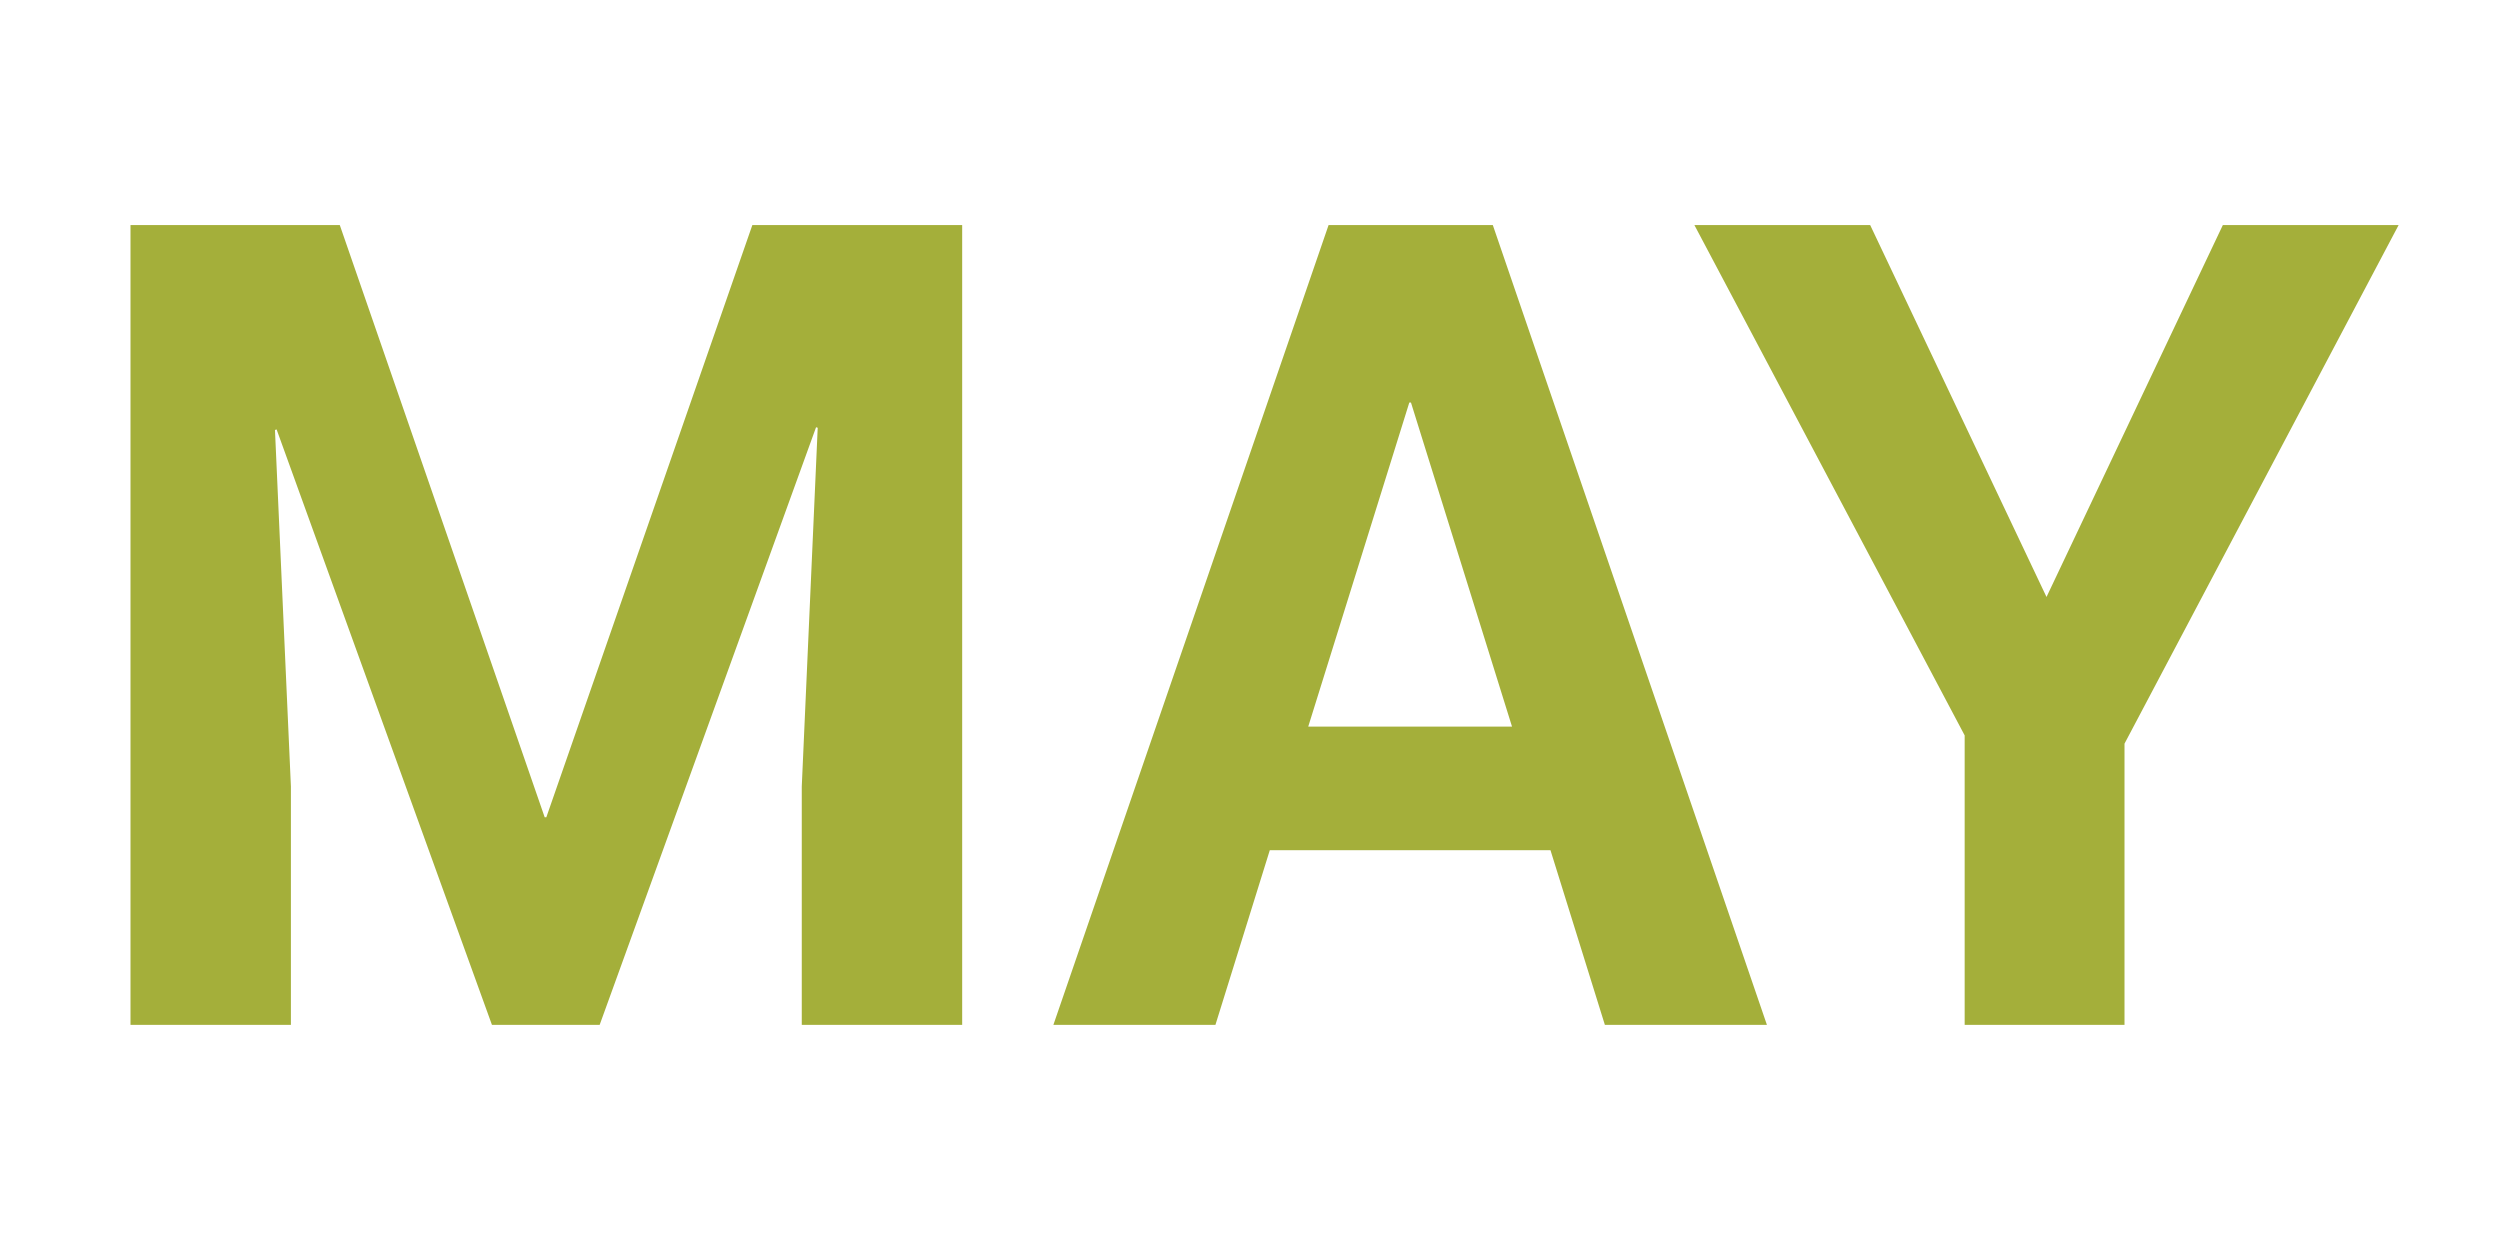 <?xml version="1.0" encoding="utf-8"?>
<!-- Generator: Adobe Illustrator 16.0.4, SVG Export Plug-In . SVG Version: 6.00 Build 0)  -->
<!DOCTYPE svg PUBLIC "-//W3C//DTD SVG 1.1//EN" "http://www.w3.org/Graphics/SVG/1.1/DTD/svg11.dtd">
<svg version="1.1" id="Layer_1" xmlns="http://www.w3.org/2000/svg" xmlns:xlink="http://www.w3.org/1999/xlink" x="0px" y="0px"
	 width="106.667px" height="53.333px" viewBox="0 0 106.667 53.333" enable-background="new 0 0 106.667 53.333"
	 xml:space="preserve">
<g>
	<path fill="#A4AF3A" d="M14.498,9.604L23.24,34.87h0.07L32.1,9.604h8.953v34.125h-6.844V33.557l0.68-15.305l-0.07-0.023
		l-9.234,25.5H20.99l-9.188-25.406l-0.07,0.023l0.68,15.211v10.172H5.568V9.604H14.498z"/>
	<path fill="#A4AF3A" d="M66.154,36.276H54.178l-2.32,7.453h-6.914L56.686,9.604h7.008l11.695,34.125h-6.914L66.154,36.276z
		 M55.818,31.002h8.695l-4.312-13.828h-0.07L55.818,31.002z"/>
	<path fill="#A4AF3A" d="M87.318,25.471l7.523-15.867h7.5L90.646,31.729v12h-6.82V31.377L72.295,9.604h7.5L87.318,25.471z"/>
</g>
</svg>
